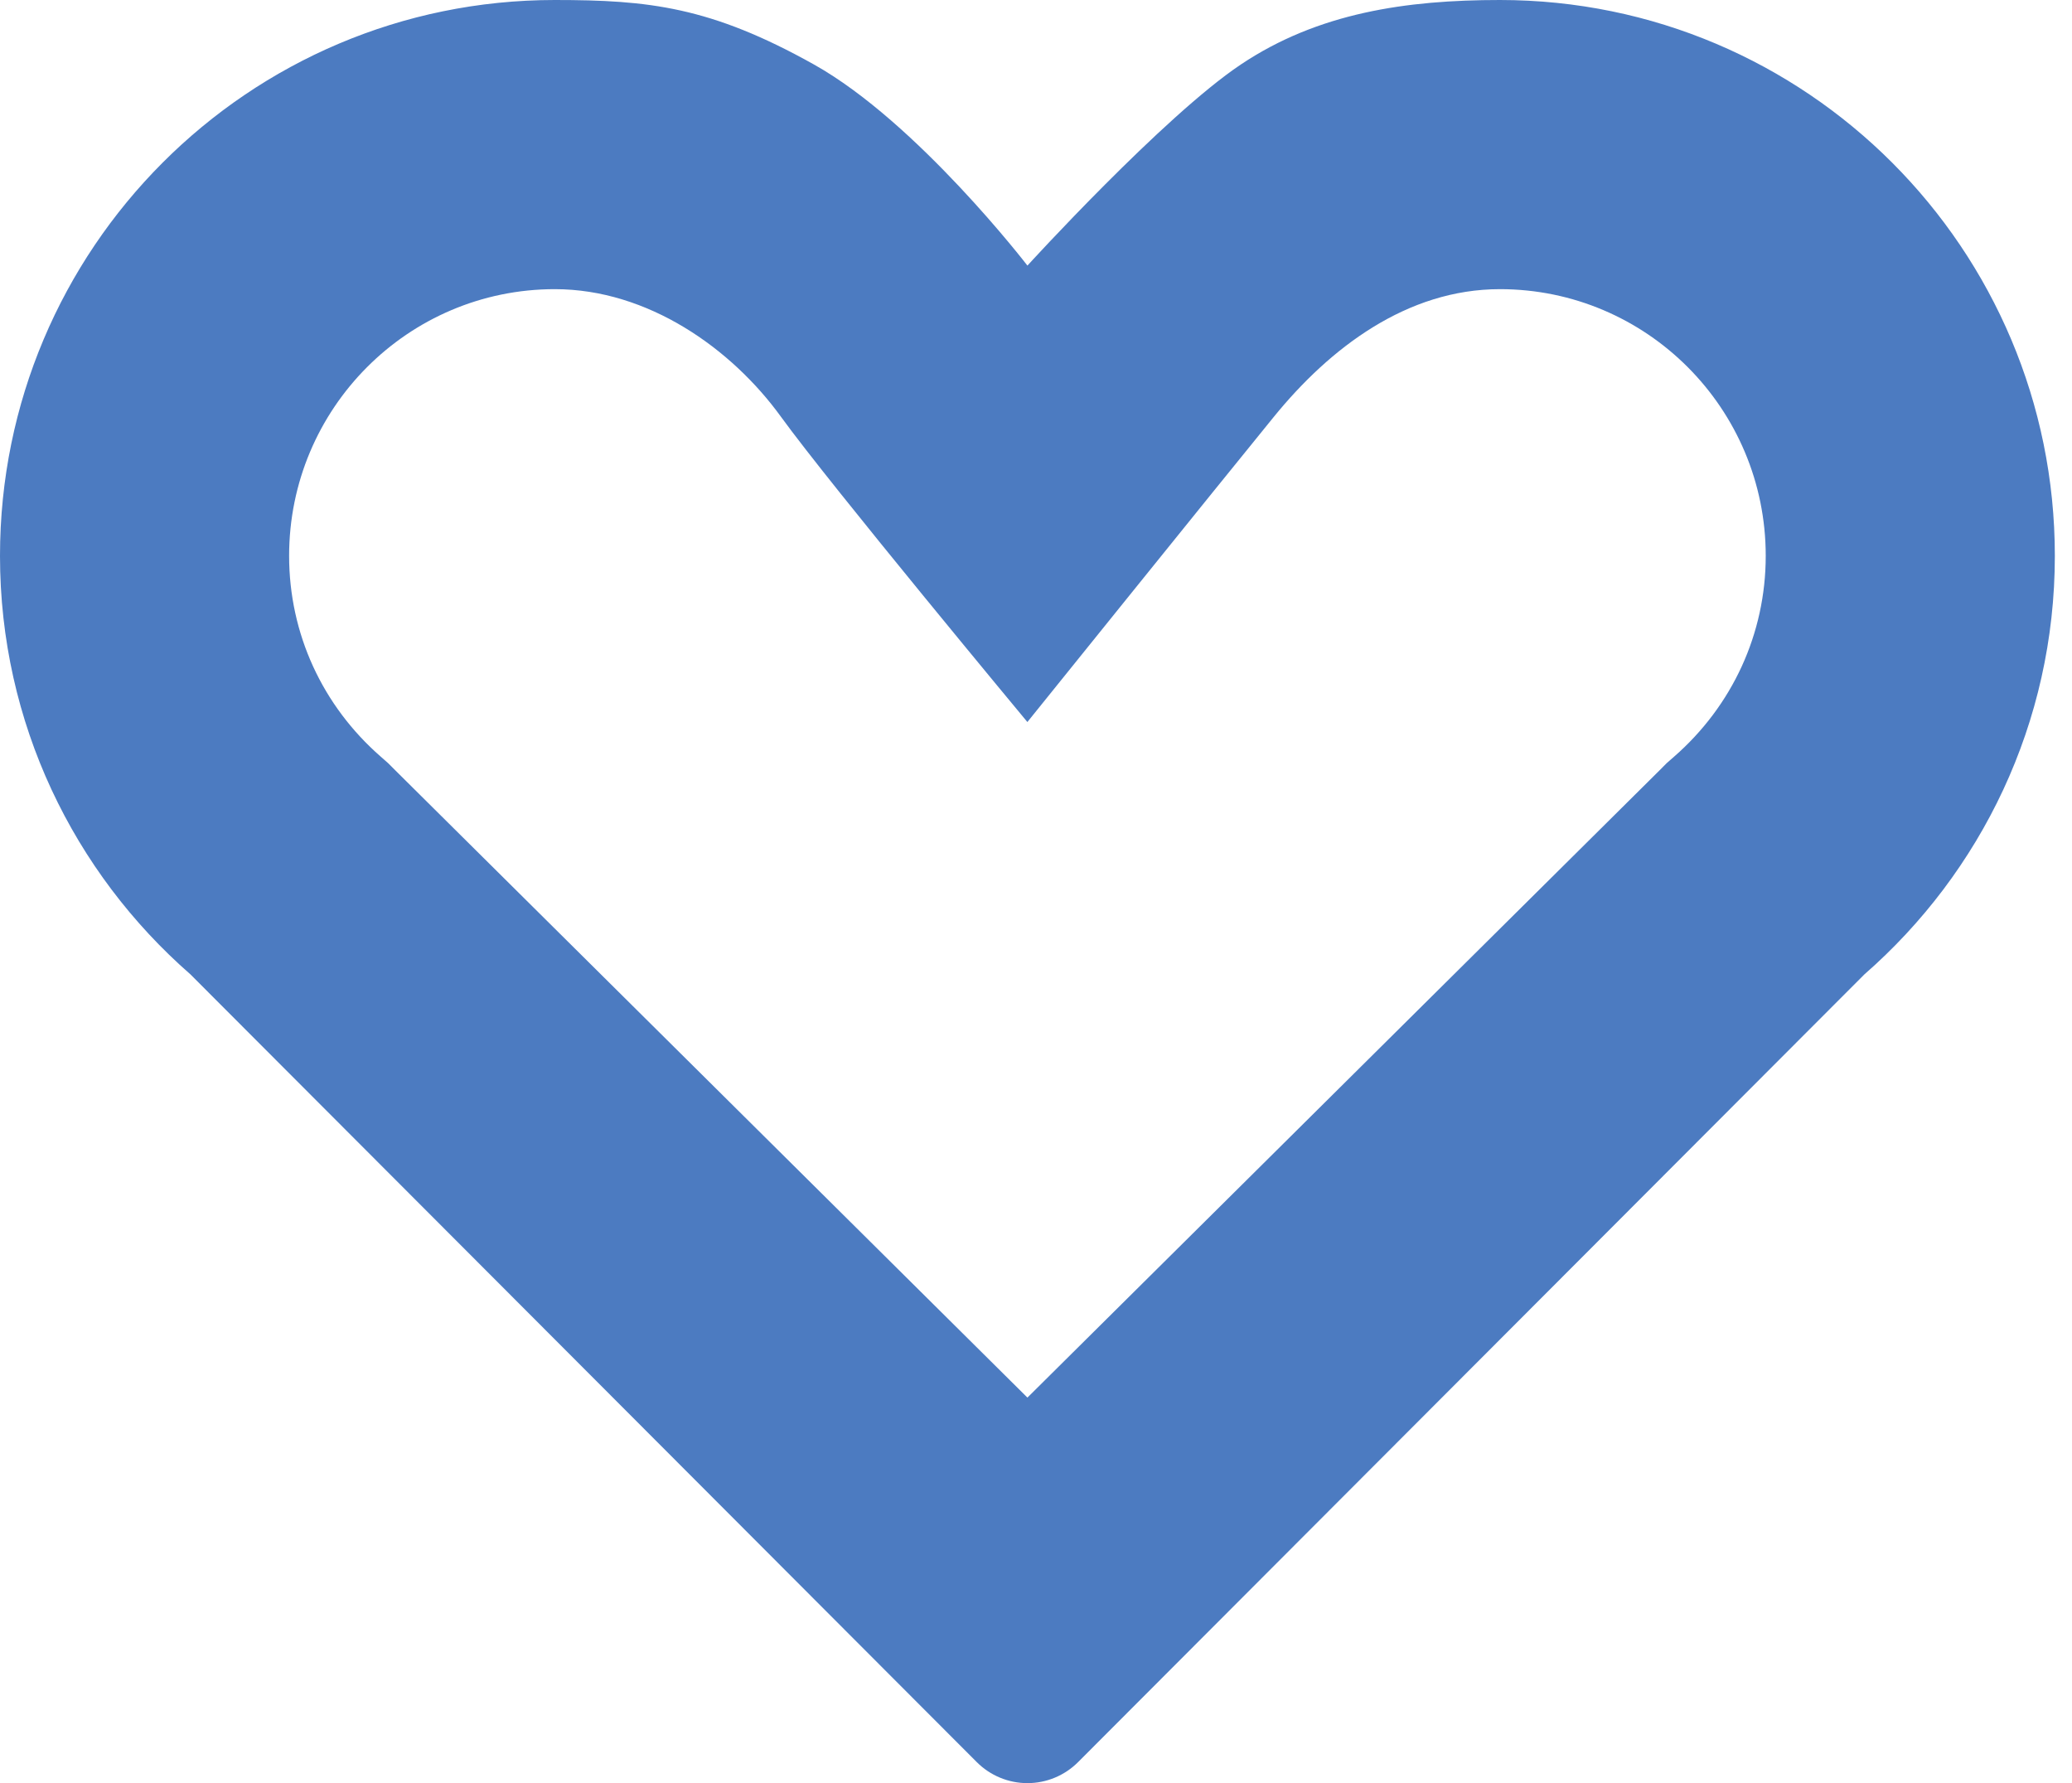 <?xml version="1.0" encoding="UTF-8" standalone="no"?>
<svg width="43px" height="37px" viewBox="0 0 43 37" version="1.1" xmlns="http://www.w3.org/2000/svg" xmlns:xlink="http://www.w3.org/1999/xlink">
    <!-- Generator: Sketch 41.2 (35397) - http://www.bohemiancoding.com/sketch -->
    <title>no-favourite</title>
    <desc>Created with Sketch.</desc>
    <defs>
        <rect id="path-1" x="0" y="0" width="48" height="48"></rect>
    </defs>
    <g id="Page-1" stroke="none" stroke-width="1" fill="none" fill-rule="evenodd">
        <g id="Artboard" transform="translate(-398, -179)">
            <g id="no-favourite" transform="translate(395, 173)">
                <g id="Shape-Copy">
                    <mask id="mask-2" fill="white">
                        <use xlink:href="#path-1"></use>
                    </mask>
                    <g id="Mask"></g>
                    <path d="M34.128,12 C32.196,12 30.599,13.22 29.436,14.649 C28.272,16.078 24.321,20.982 24.321,20.982 C24.321,20.982 20.234,16.065 19.208,14.649 C18.182,13.232 16.447,12 14.514,12 C11.471,12 9,14.475 9,17.534 C9,19.154 9.695,20.647 10.901,21.7 L11.054,21.835 L11.199,21.98 L24.322,35 L37.445,21.98 L37.589,21.835 L37.743,21.7 C38.948,20.647 39.644,19.153 39.644,17.534 C39.644,14.476 37.172,12 34.128,12 Z M24.322,11.511 C24.322,11.511 27.147,8.412 28.75,7.339 C30.354,6.265 32.183,6 34.128,6 C40.488,6 45.644,11.164 45.644,17.534 C45.644,21.003 44.109,24.106 41.691,26.219 L25.373,42.564 C25.094,42.843 24.716,43 24.322,43 C23.928,43 23.55,42.843 23.271,42.564 L6.953,26.219 C4.534,24.106 3,21.003 3,17.534 C3,11.164 8.154,6 14.514,6 C16.459,6 17.749,6.139 19.893,7.339 C22.037,8.539 24.322,11.511 24.322,11.511 Z" fill="#4C7BC1" mask="url(#mask-2)"></path>
                </g>
            </g>
        </g>
    </g>
</svg>